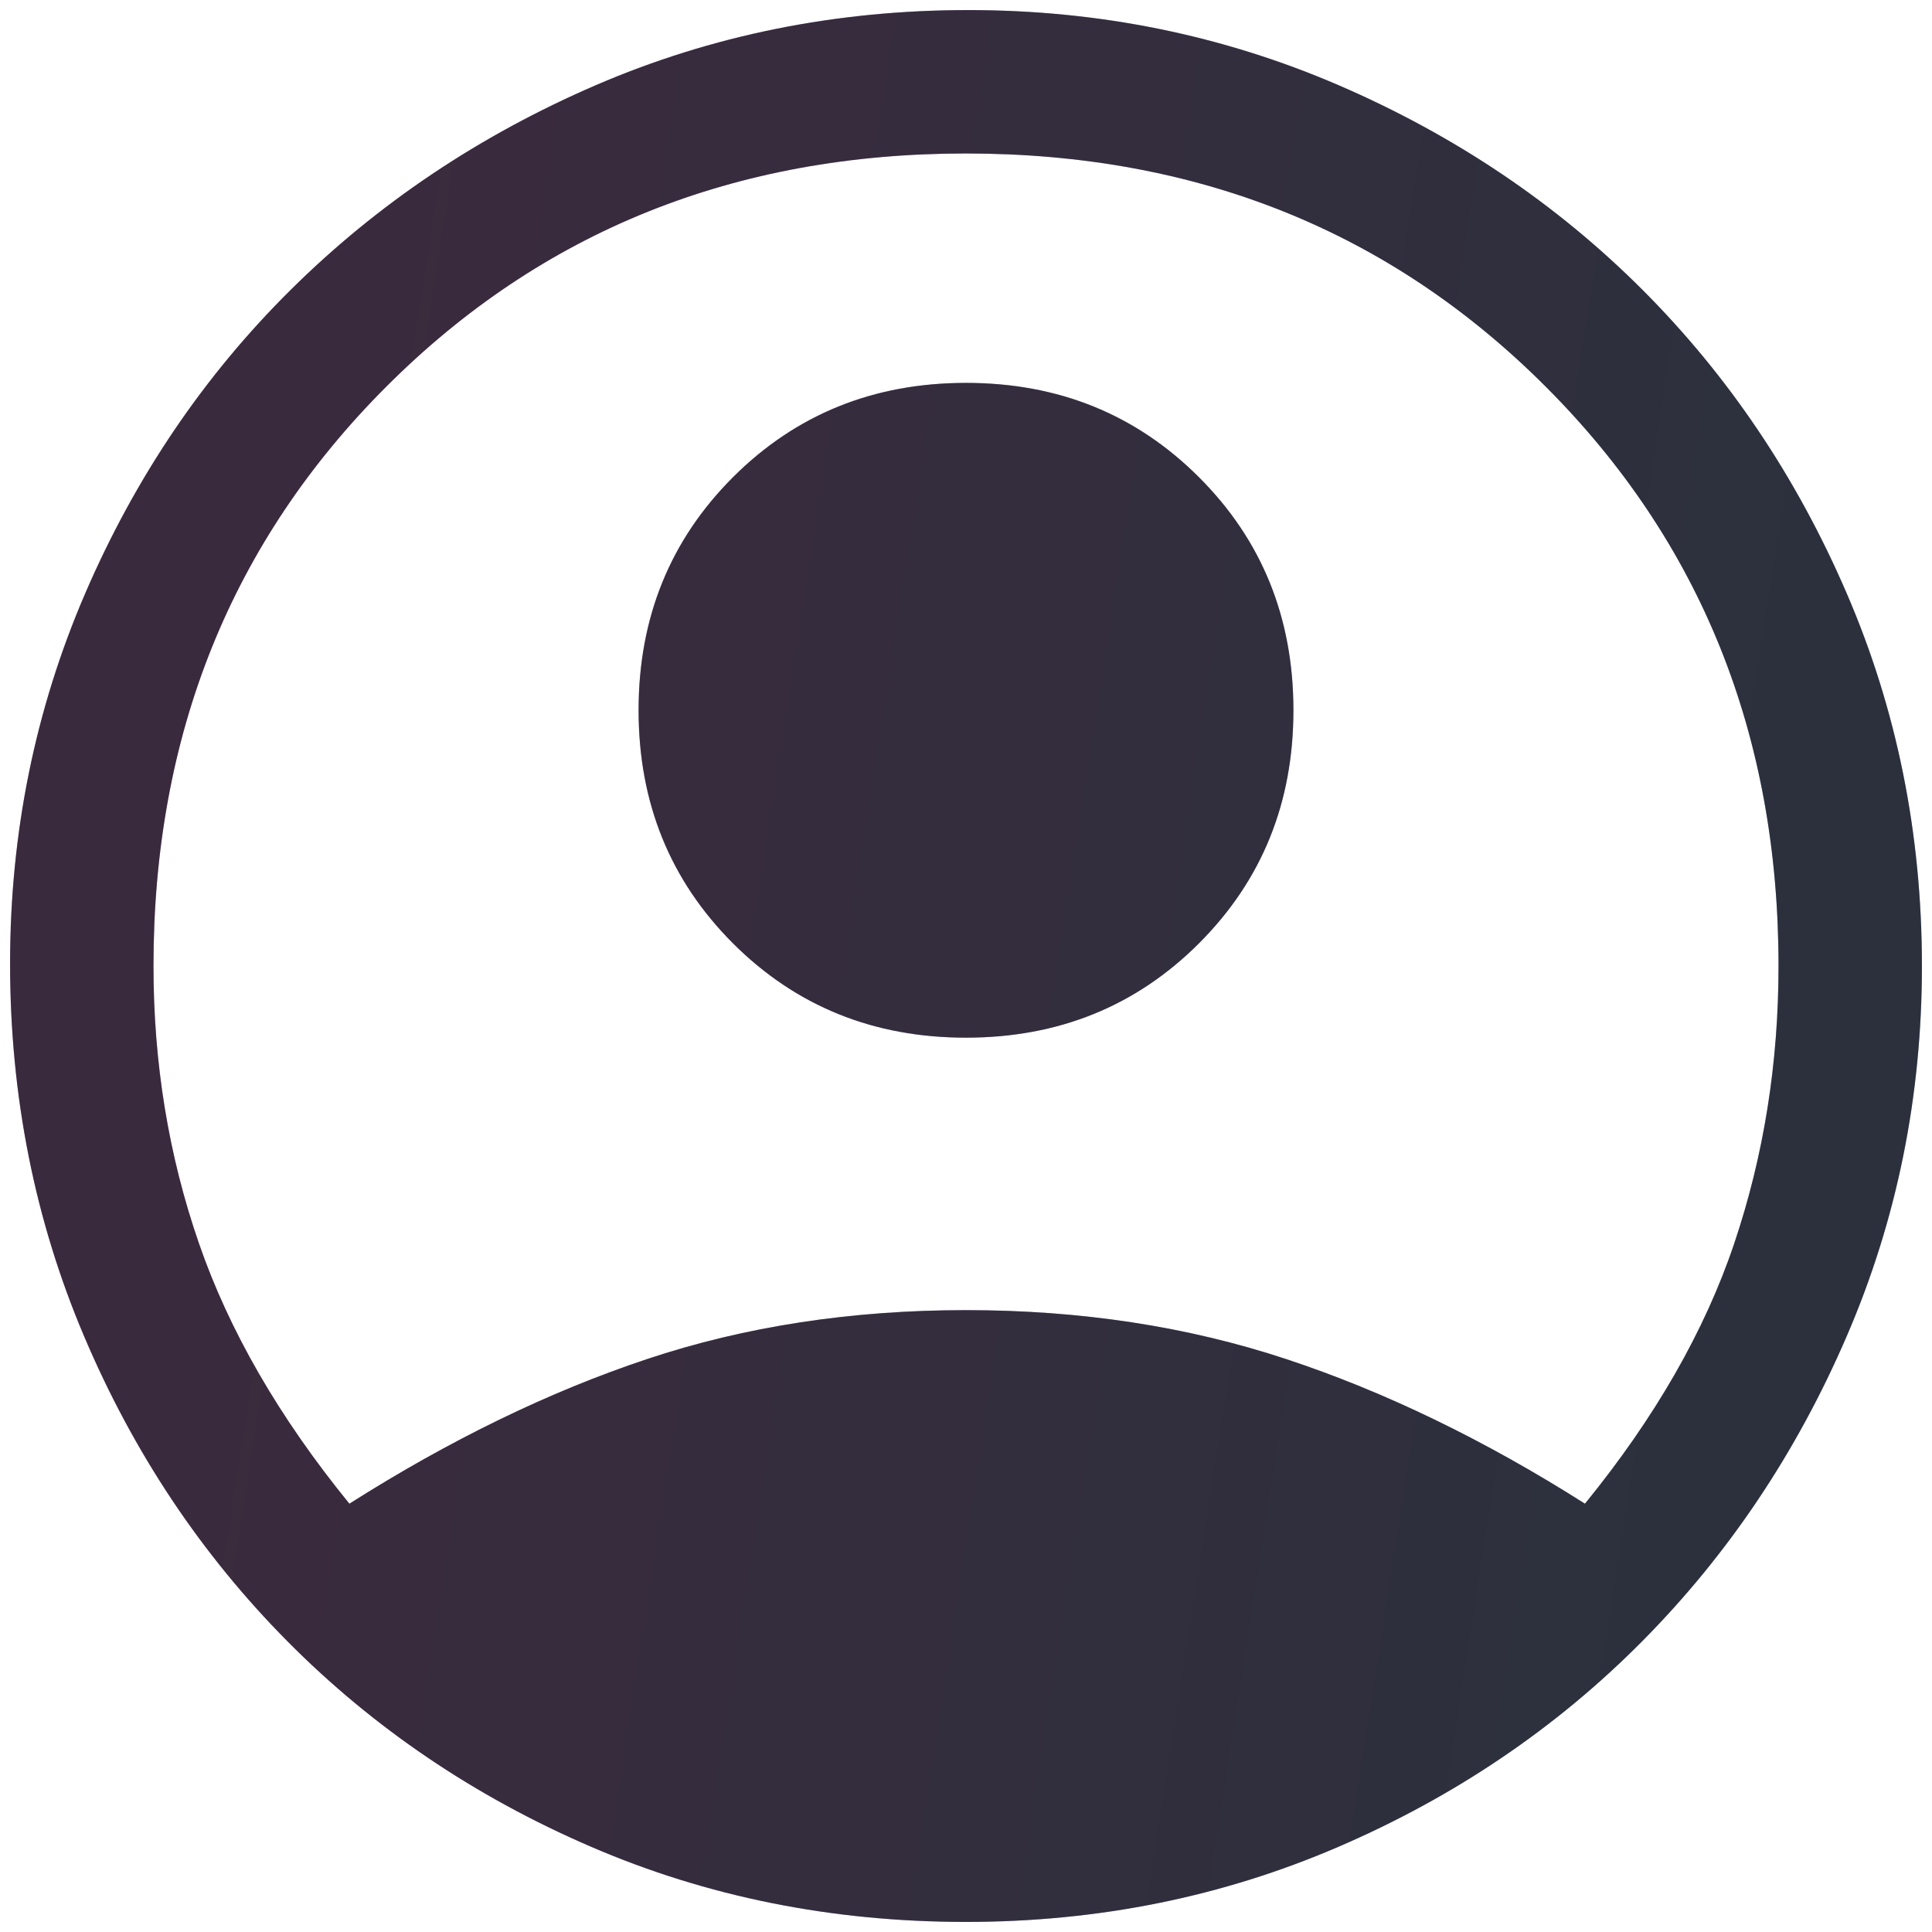 <svg width="32" height="32" viewBox="0 0 32 32" fill="none" xmlns="http://www.w3.org/2000/svg">
<path d="M5.787 24.906C7.45 23.851 9.093 23.052 10.716 22.511C12.338 21.97 14.1 21.7 16 21.7C17.9 21.7 19.668 21.97 21.304 22.511C22.94 23.052 24.589 23.851 26.252 24.906C27.413 23.481 28.238 22.043 28.726 20.591C29.214 19.14 29.458 17.61 29.458 16C29.458 12.174 28.172 8.974 25.599 6.401C23.026 3.828 19.826 2.542 16 2.542C12.174 2.542 8.974 3.828 6.401 6.401C3.828 8.974 2.542 12.174 2.542 16C2.542 17.61 2.792 19.14 3.294 20.591C3.795 22.043 4.626 23.481 5.787 24.906ZM16 17.187C14.469 17.187 13.183 16.666 12.14 15.624C11.098 14.581 10.577 13.295 10.577 11.764C10.577 10.234 11.098 8.947 12.14 7.905C13.183 6.863 14.469 6.342 16 6.342C17.53 6.342 18.817 6.863 19.859 7.905C20.902 8.947 21.423 10.234 21.423 11.764C21.423 13.295 20.902 14.581 19.859 15.624C18.817 16.666 17.53 17.187 16 17.187ZM16 31.833C13.783 31.833 11.712 31.418 9.785 30.586C7.859 29.755 6.183 28.62 4.758 27.182C3.333 25.744 2.212 24.062 1.394 22.135C0.576 20.209 0.167 18.151 0.167 15.96C0.167 13.796 0.582 11.751 1.413 9.825C2.245 7.898 3.379 6.223 4.818 4.798C6.256 3.373 7.938 2.245 9.864 1.413C11.791 0.582 13.849 0.167 16.039 0.167C18.203 0.167 20.248 0.582 22.175 1.413C24.101 2.245 25.777 3.373 27.202 4.798C28.627 6.223 29.755 7.898 30.586 9.825C31.418 11.751 31.833 13.81 31.833 16C31.833 18.164 31.418 20.209 30.586 22.135C29.755 24.062 28.627 25.744 27.202 27.182C25.777 28.62 24.101 29.755 22.175 30.586C20.248 31.418 18.19 31.833 16 31.833Z" fill="url(#paint0_linear_1_931)"/>
<path d="M5.787 24.906C7.45 23.851 9.093 23.052 10.716 22.511C12.338 21.97 14.1 21.7 16 21.7C17.9 21.7 19.668 21.97 21.304 22.511C22.94 23.052 24.589 23.851 26.252 24.906C27.413 23.481 28.238 22.043 28.726 20.591C29.214 19.14 29.458 17.61 29.458 16C29.458 12.174 28.172 8.974 25.599 6.401C23.026 3.828 19.826 2.542 16 2.542C12.174 2.542 8.974 3.828 6.401 6.401C3.828 8.974 2.542 12.174 2.542 16C2.542 17.61 2.792 19.14 3.294 20.591C3.795 22.043 4.626 23.481 5.787 24.906ZM16 17.187C14.469 17.187 13.183 16.666 12.14 15.624C11.098 14.581 10.577 13.295 10.577 11.764C10.577 10.234 11.098 8.947 12.14 7.905C13.183 6.863 14.469 6.342 16 6.342C17.53 6.342 18.817 6.863 19.859 7.905C20.902 8.947 21.423 10.234 21.423 11.764C21.423 13.295 20.902 14.581 19.859 15.624C18.817 16.666 17.53 17.187 16 17.187ZM16 31.833C13.783 31.833 11.712 31.418 9.785 30.586C7.859 29.755 6.183 28.62 4.758 27.182C3.333 25.744 2.212 24.062 1.394 22.135C0.576 20.209 0.167 18.151 0.167 15.96C0.167 13.796 0.582 11.751 1.413 9.825C2.245 7.898 3.379 6.223 4.818 4.798C6.256 3.373 7.938 2.245 9.864 1.413C11.791 0.582 13.849 0.167 16.039 0.167C18.203 0.167 20.248 0.582 22.175 1.413C24.101 2.245 25.777 3.373 27.202 4.798C28.627 6.223 29.755 7.898 30.586 9.825C31.418 11.751 31.833 13.81 31.833 16C31.833 18.164 31.418 20.209 30.586 22.135C29.755 24.062 28.627 25.744 27.202 27.182C25.777 28.62 24.101 29.755 22.175 30.586C20.248 31.418 18.19 31.833 16 31.833Z" fill="black" fill-opacity="0.7"/>
<defs>
<linearGradient id="paint0_linear_1_931" x1="7.1" y1="0.167" x2="31.029" y2="3.901" gradientUnits="userSpaceOnUse">
<stop stop-color="#C28ECC"/>
<stop offset="1" stop-color="#94A2CC"/>
</linearGradient>
</defs>
</svg>
